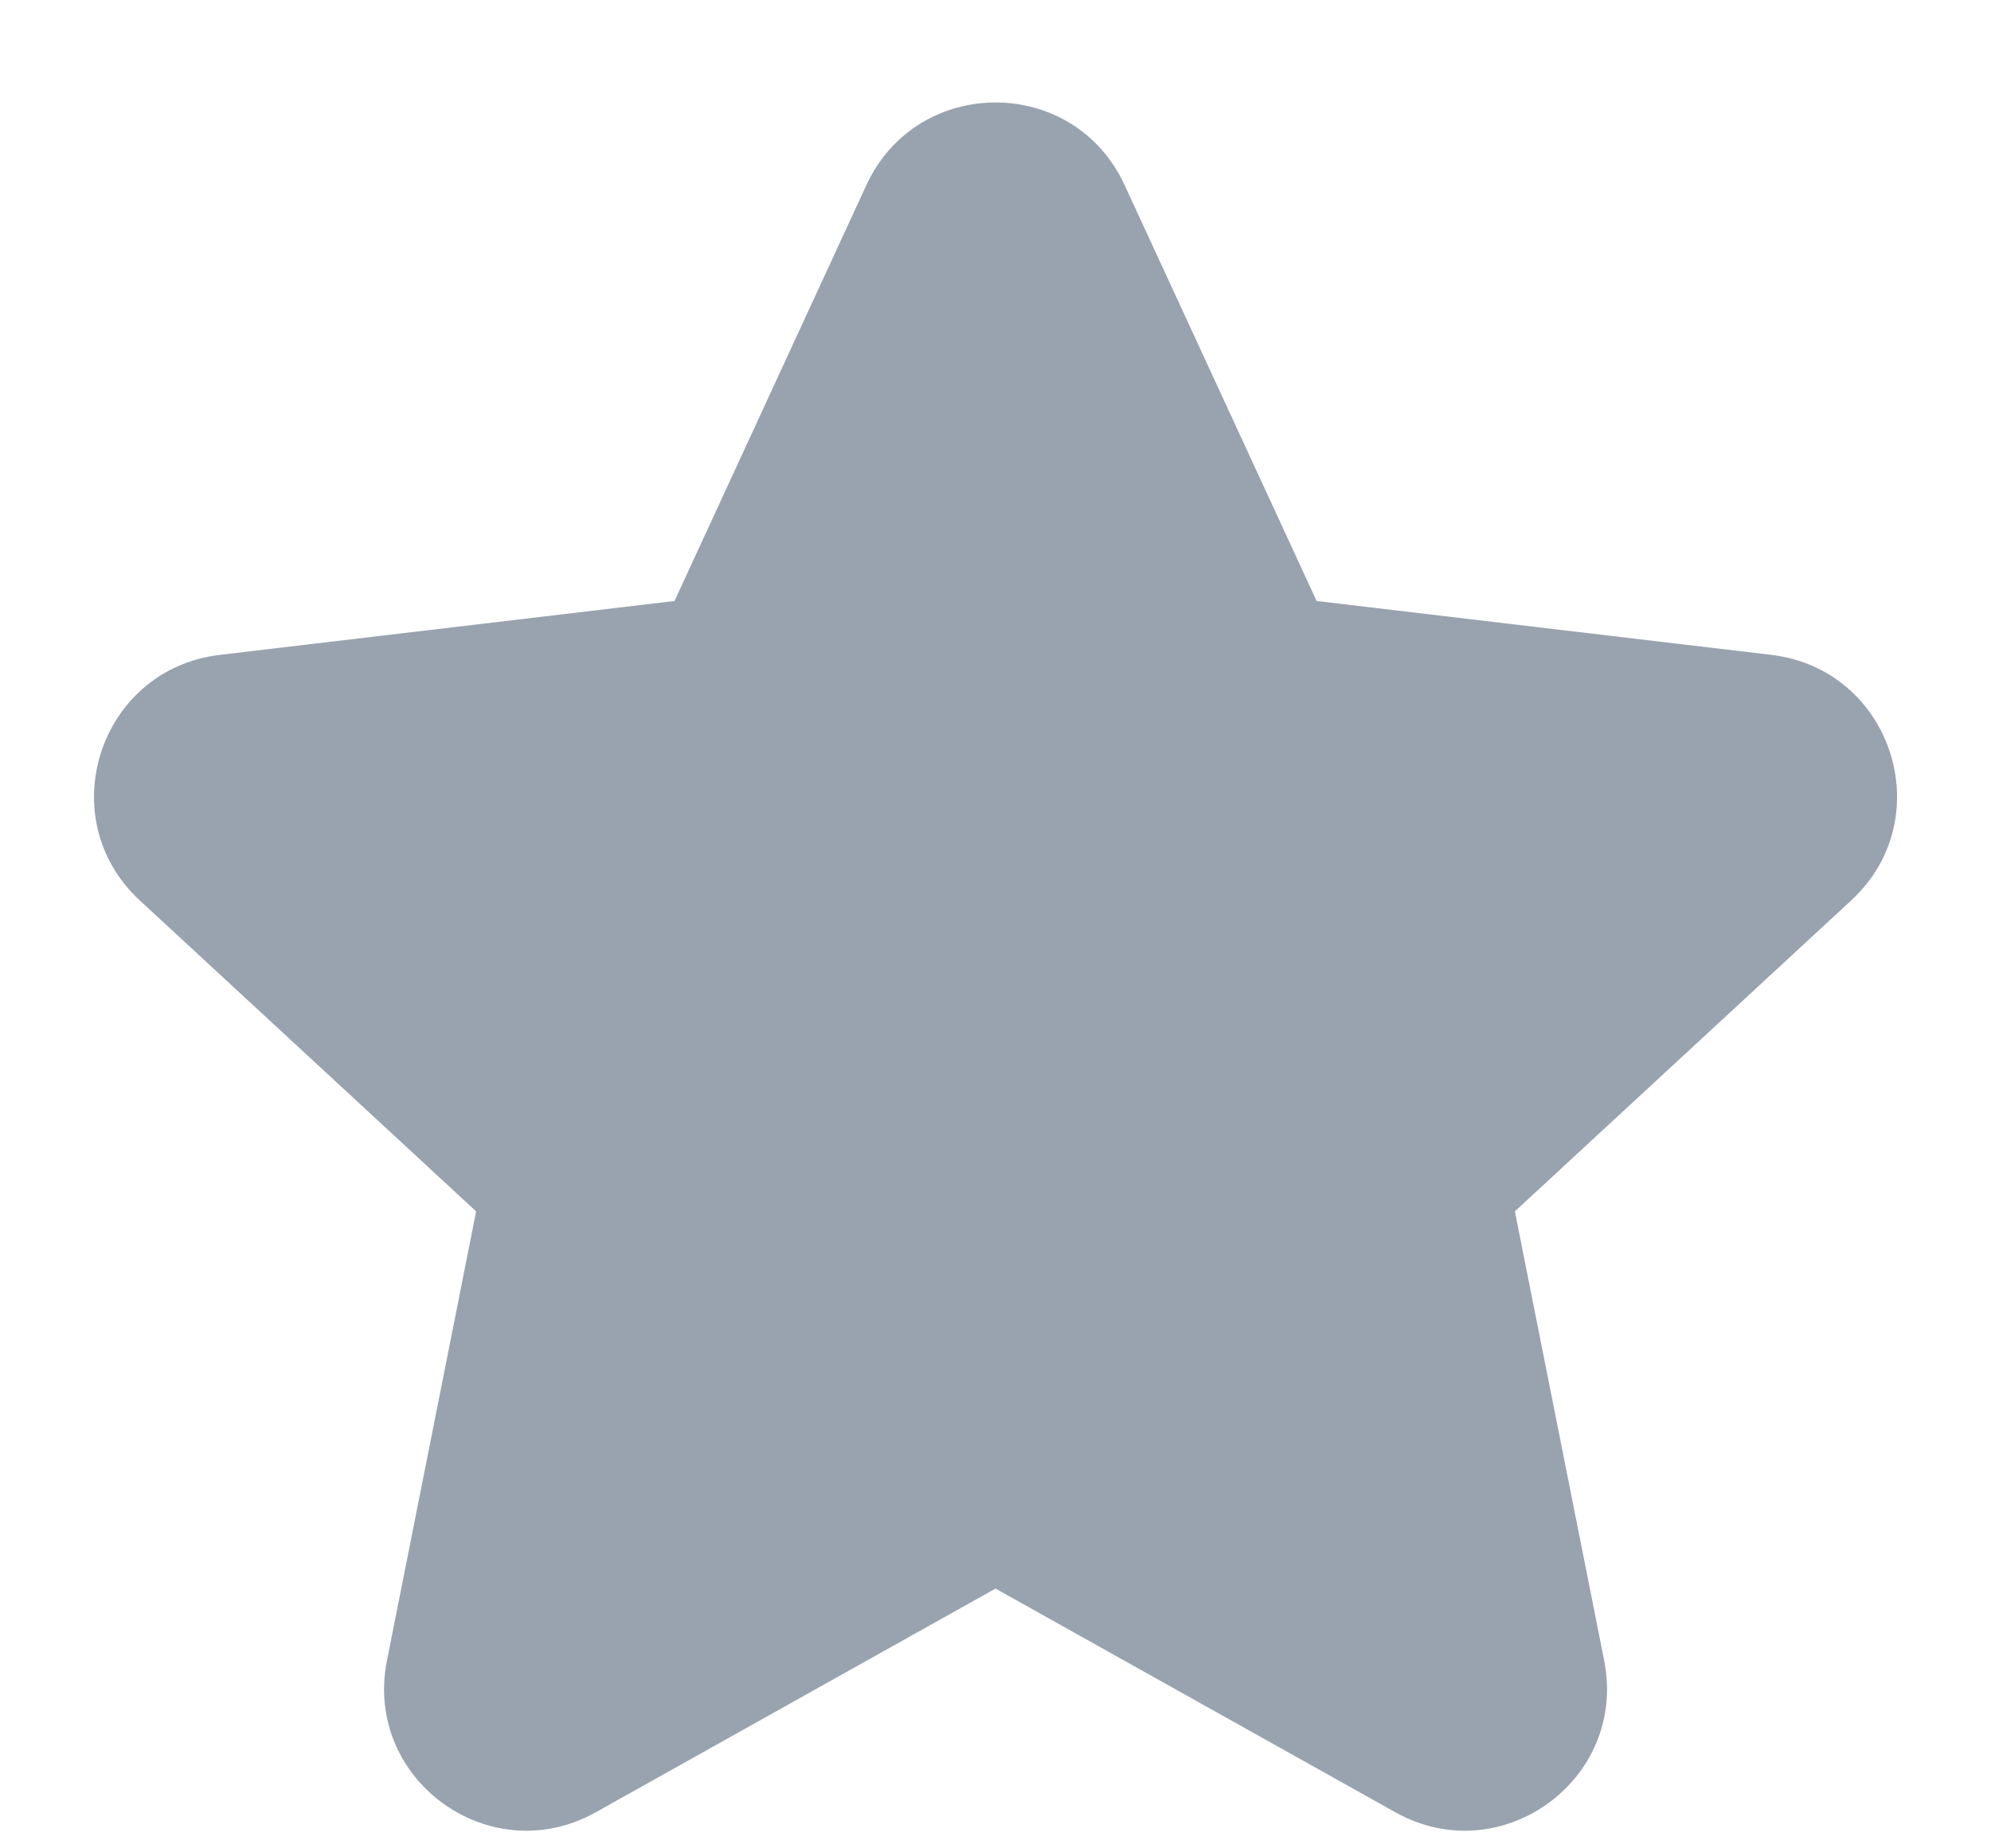 <svg width="14" height="13" viewBox="0 0 14 13" fill="none" xmlns="http://www.w3.org/2000/svg">
<path d="M7 11.173L4.19 12.746C3.445 13.163 2.554 12.516 2.721 11.679L3.348 8.52L0.983 6.333C0.357 5.754 0.697 4.707 1.545 4.606L4.743 4.227L6.092 1.302C6.45 0.527 7.551 0.527 7.908 1.302L9.258 4.227L12.456 4.606C13.303 4.707 13.644 5.754 13.017 6.333L10.652 8.52L11.28 11.679C11.446 12.516 10.555 13.163 9.811 12.746L7 11.173Z" fill="#99A3AF"/>
</svg>
